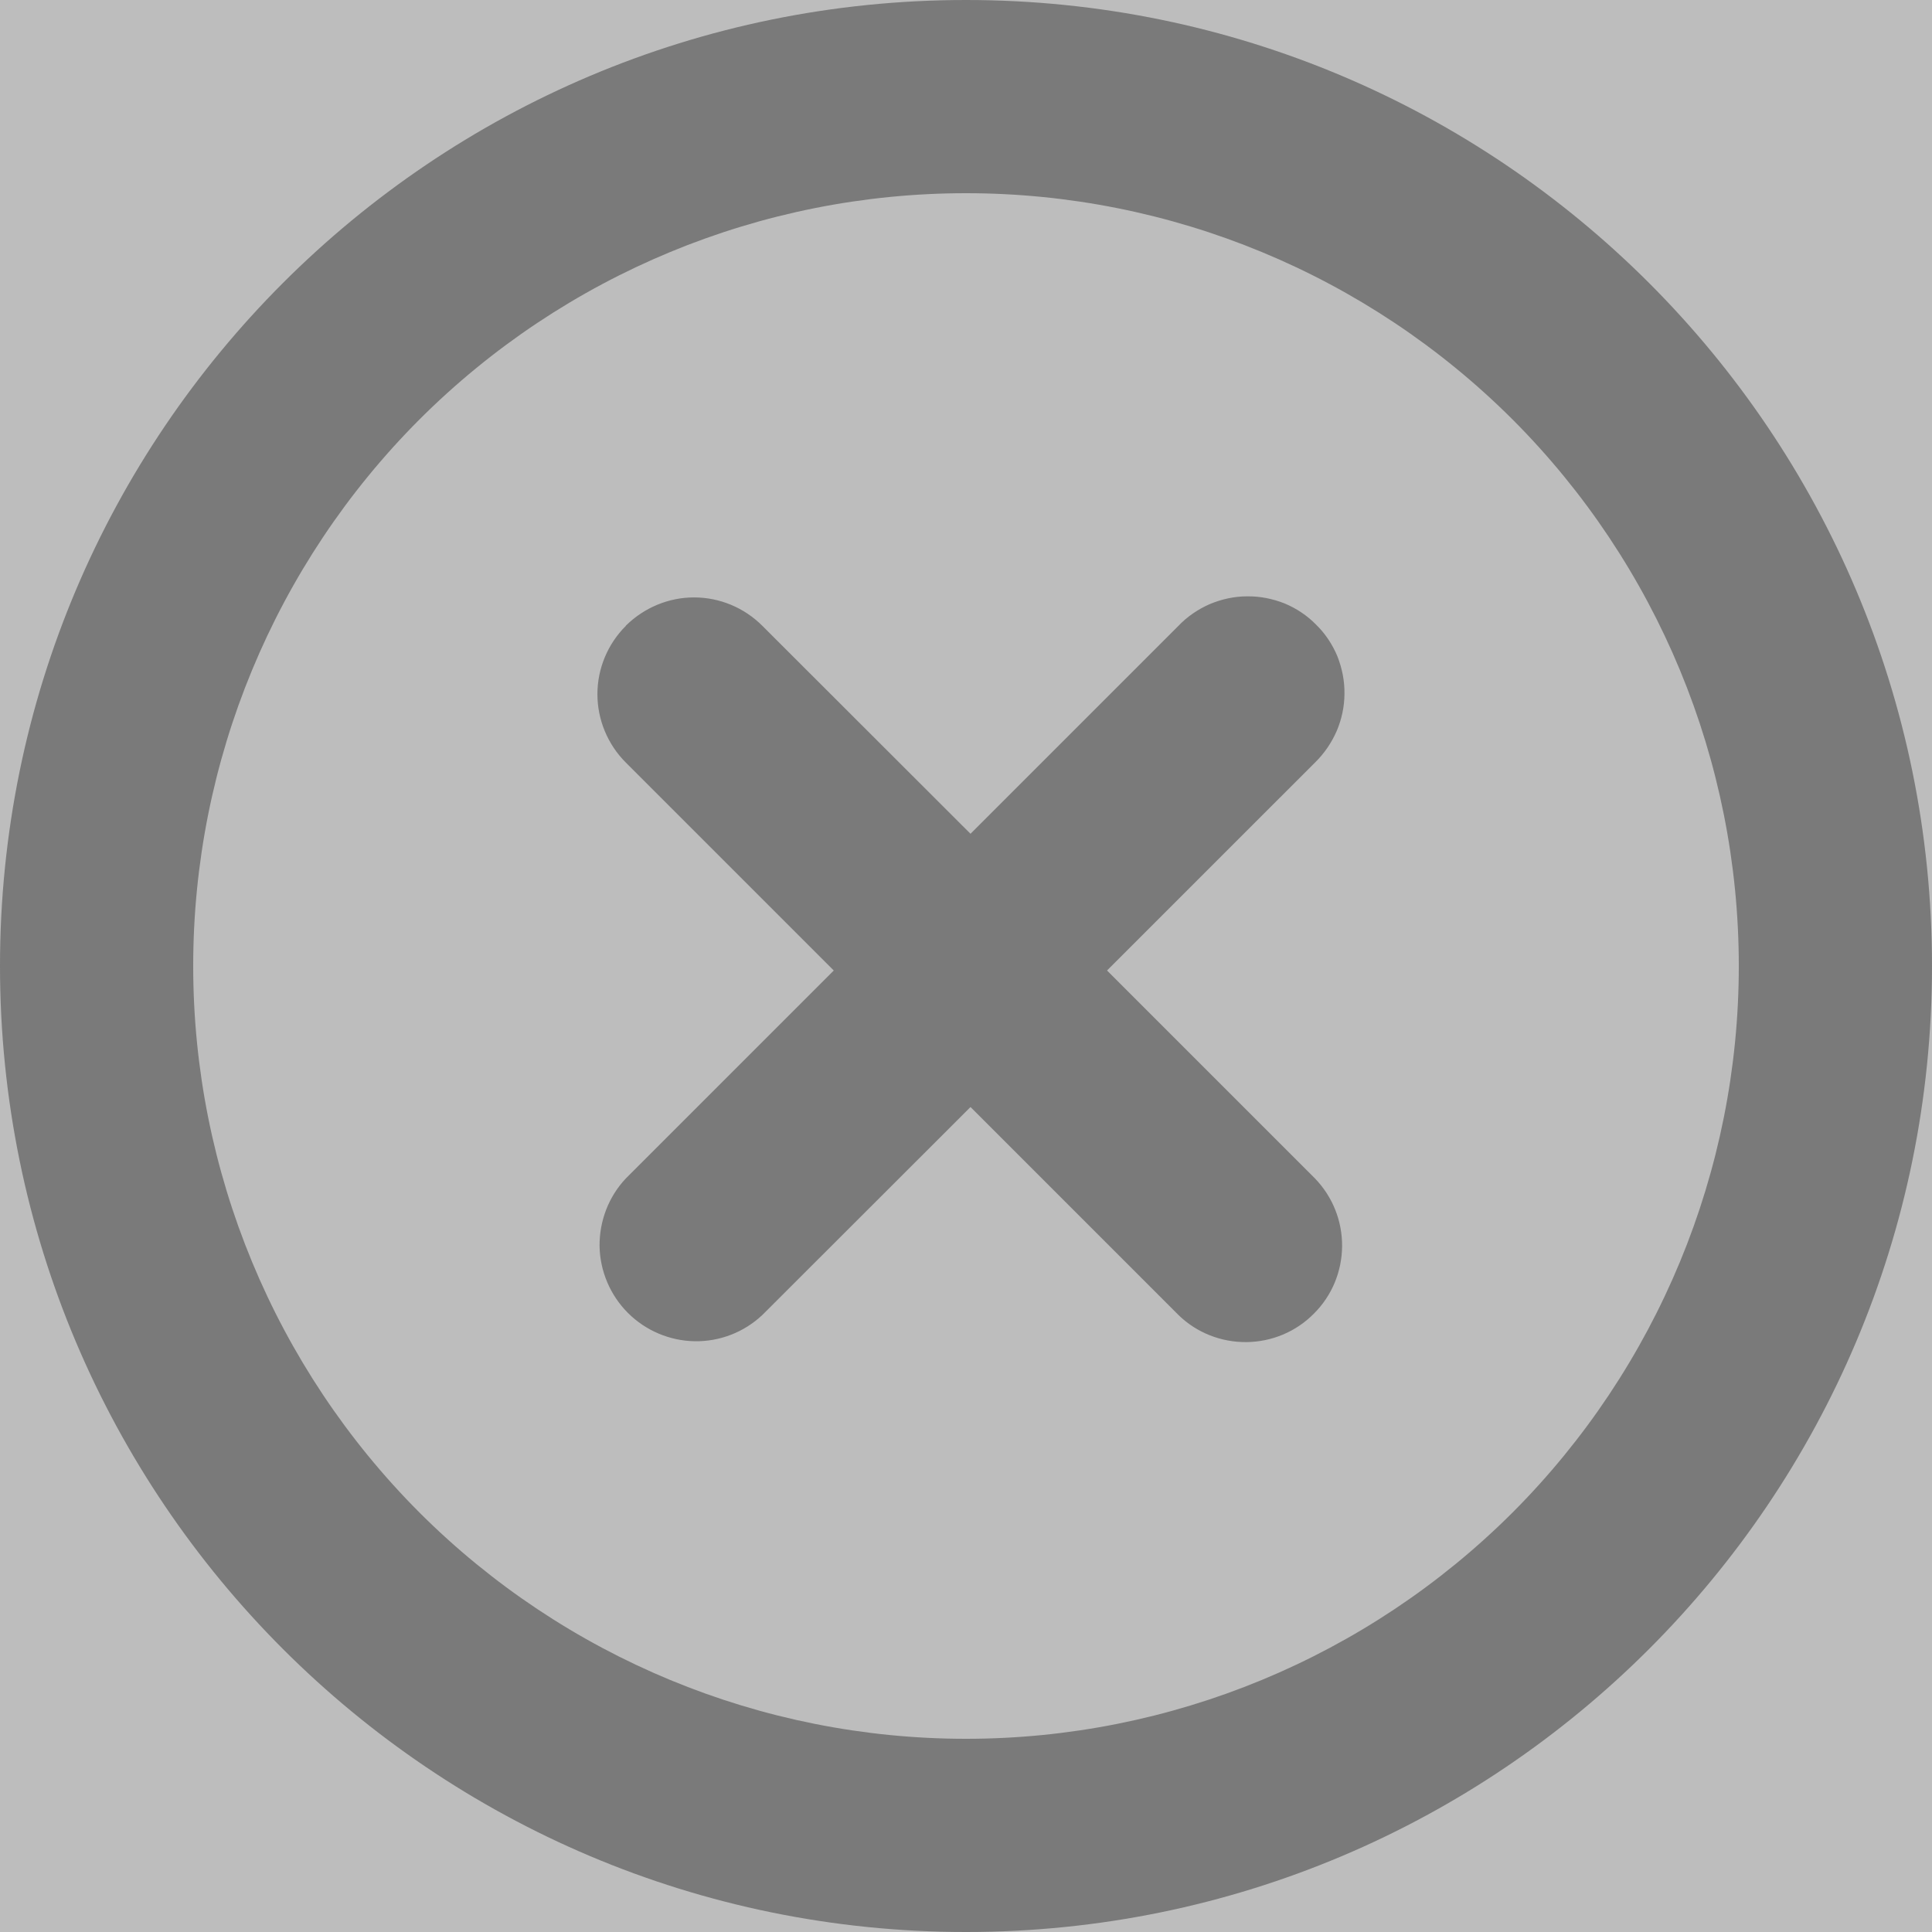 <svg width="9" height="9" viewBox="0 0 9 9" fill="none" xmlns="http://www.w3.org/2000/svg">
<rect width="9" height="9" fill="#1E1E1E"/>
<g id="Frame 13">
<rect x="-893" y="-702" width="1194" height="834" rx="50" fill="white"/>
<rect id="Rectangle 20" x="-304" y="-40" width="378" height="66" rx="30" fill="#D9D8D8"/>
<rect id="Rectangle 22" x="-7" y="-5" width="54" height="19" rx="9.5" fill="#BDBDBD"/>
<g id="Group">
<path id="Vector" d="M2.915 2.915C3 2.831 3.114 2.783 3.233 2.783C3.353 2.783 3.467 2.831 3.551 2.915L4.521 3.884L5.49 2.915C5.531 2.872 5.581 2.838 5.636 2.814C5.691 2.791 5.75 2.778 5.809 2.778C5.869 2.777 5.928 2.789 5.984 2.811C6.039 2.834 6.089 2.867 6.131 2.91C6.174 2.952 6.207 3.002 6.23 3.057C6.252 3.113 6.264 3.172 6.263 3.232C6.263 3.291 6.25 3.351 6.227 3.405C6.203 3.46 6.169 3.51 6.126 3.552L5.157 4.521L6.126 5.49C6.208 5.575 6.253 5.688 6.252 5.806C6.251 5.924 6.204 6.037 6.12 6.12C6.037 6.204 5.924 6.251 5.806 6.252C5.688 6.253 5.574 6.208 5.49 6.126L4.521 5.157L3.551 6.126C3.466 6.206 3.353 6.25 3.236 6.248C3.12 6.246 3.008 6.199 2.925 6.116C2.843 6.034 2.795 5.922 2.793 5.805C2.792 5.688 2.835 5.575 2.915 5.49L3.884 4.521L2.915 3.552C2.831 3.468 2.783 3.353 2.783 3.234C2.783 3.114 2.831 3 2.915 2.916" fill="#7A7A7A"/>
<path id="Vector_2" fill-rule="evenodd" clip-rule="evenodd" d="M4.5 0C2.015 0 0 2.015 0 4.5C0 6.985 2.015 9 4.5 9C6.985 9 9 6.985 9 4.5C9 2.015 6.985 0 4.5 0ZM0.9 4.5C0.9 3.545 1.279 2.63 1.954 1.954C2.63 1.279 3.545 0.9 4.5 0.9C5.455 0.9 6.37 1.279 7.046 1.954C7.721 2.63 8.1 3.545 8.1 4.5C8.1 5.455 7.721 6.37 7.046 7.046C6.37 7.721 5.455 8.1 4.5 8.1C3.545 8.1 2.63 7.721 1.954 7.046C1.279 6.37 0.9 5.455 0.9 4.5Z" fill="#7A7A7A"/>
</g>
</g>
</svg>
